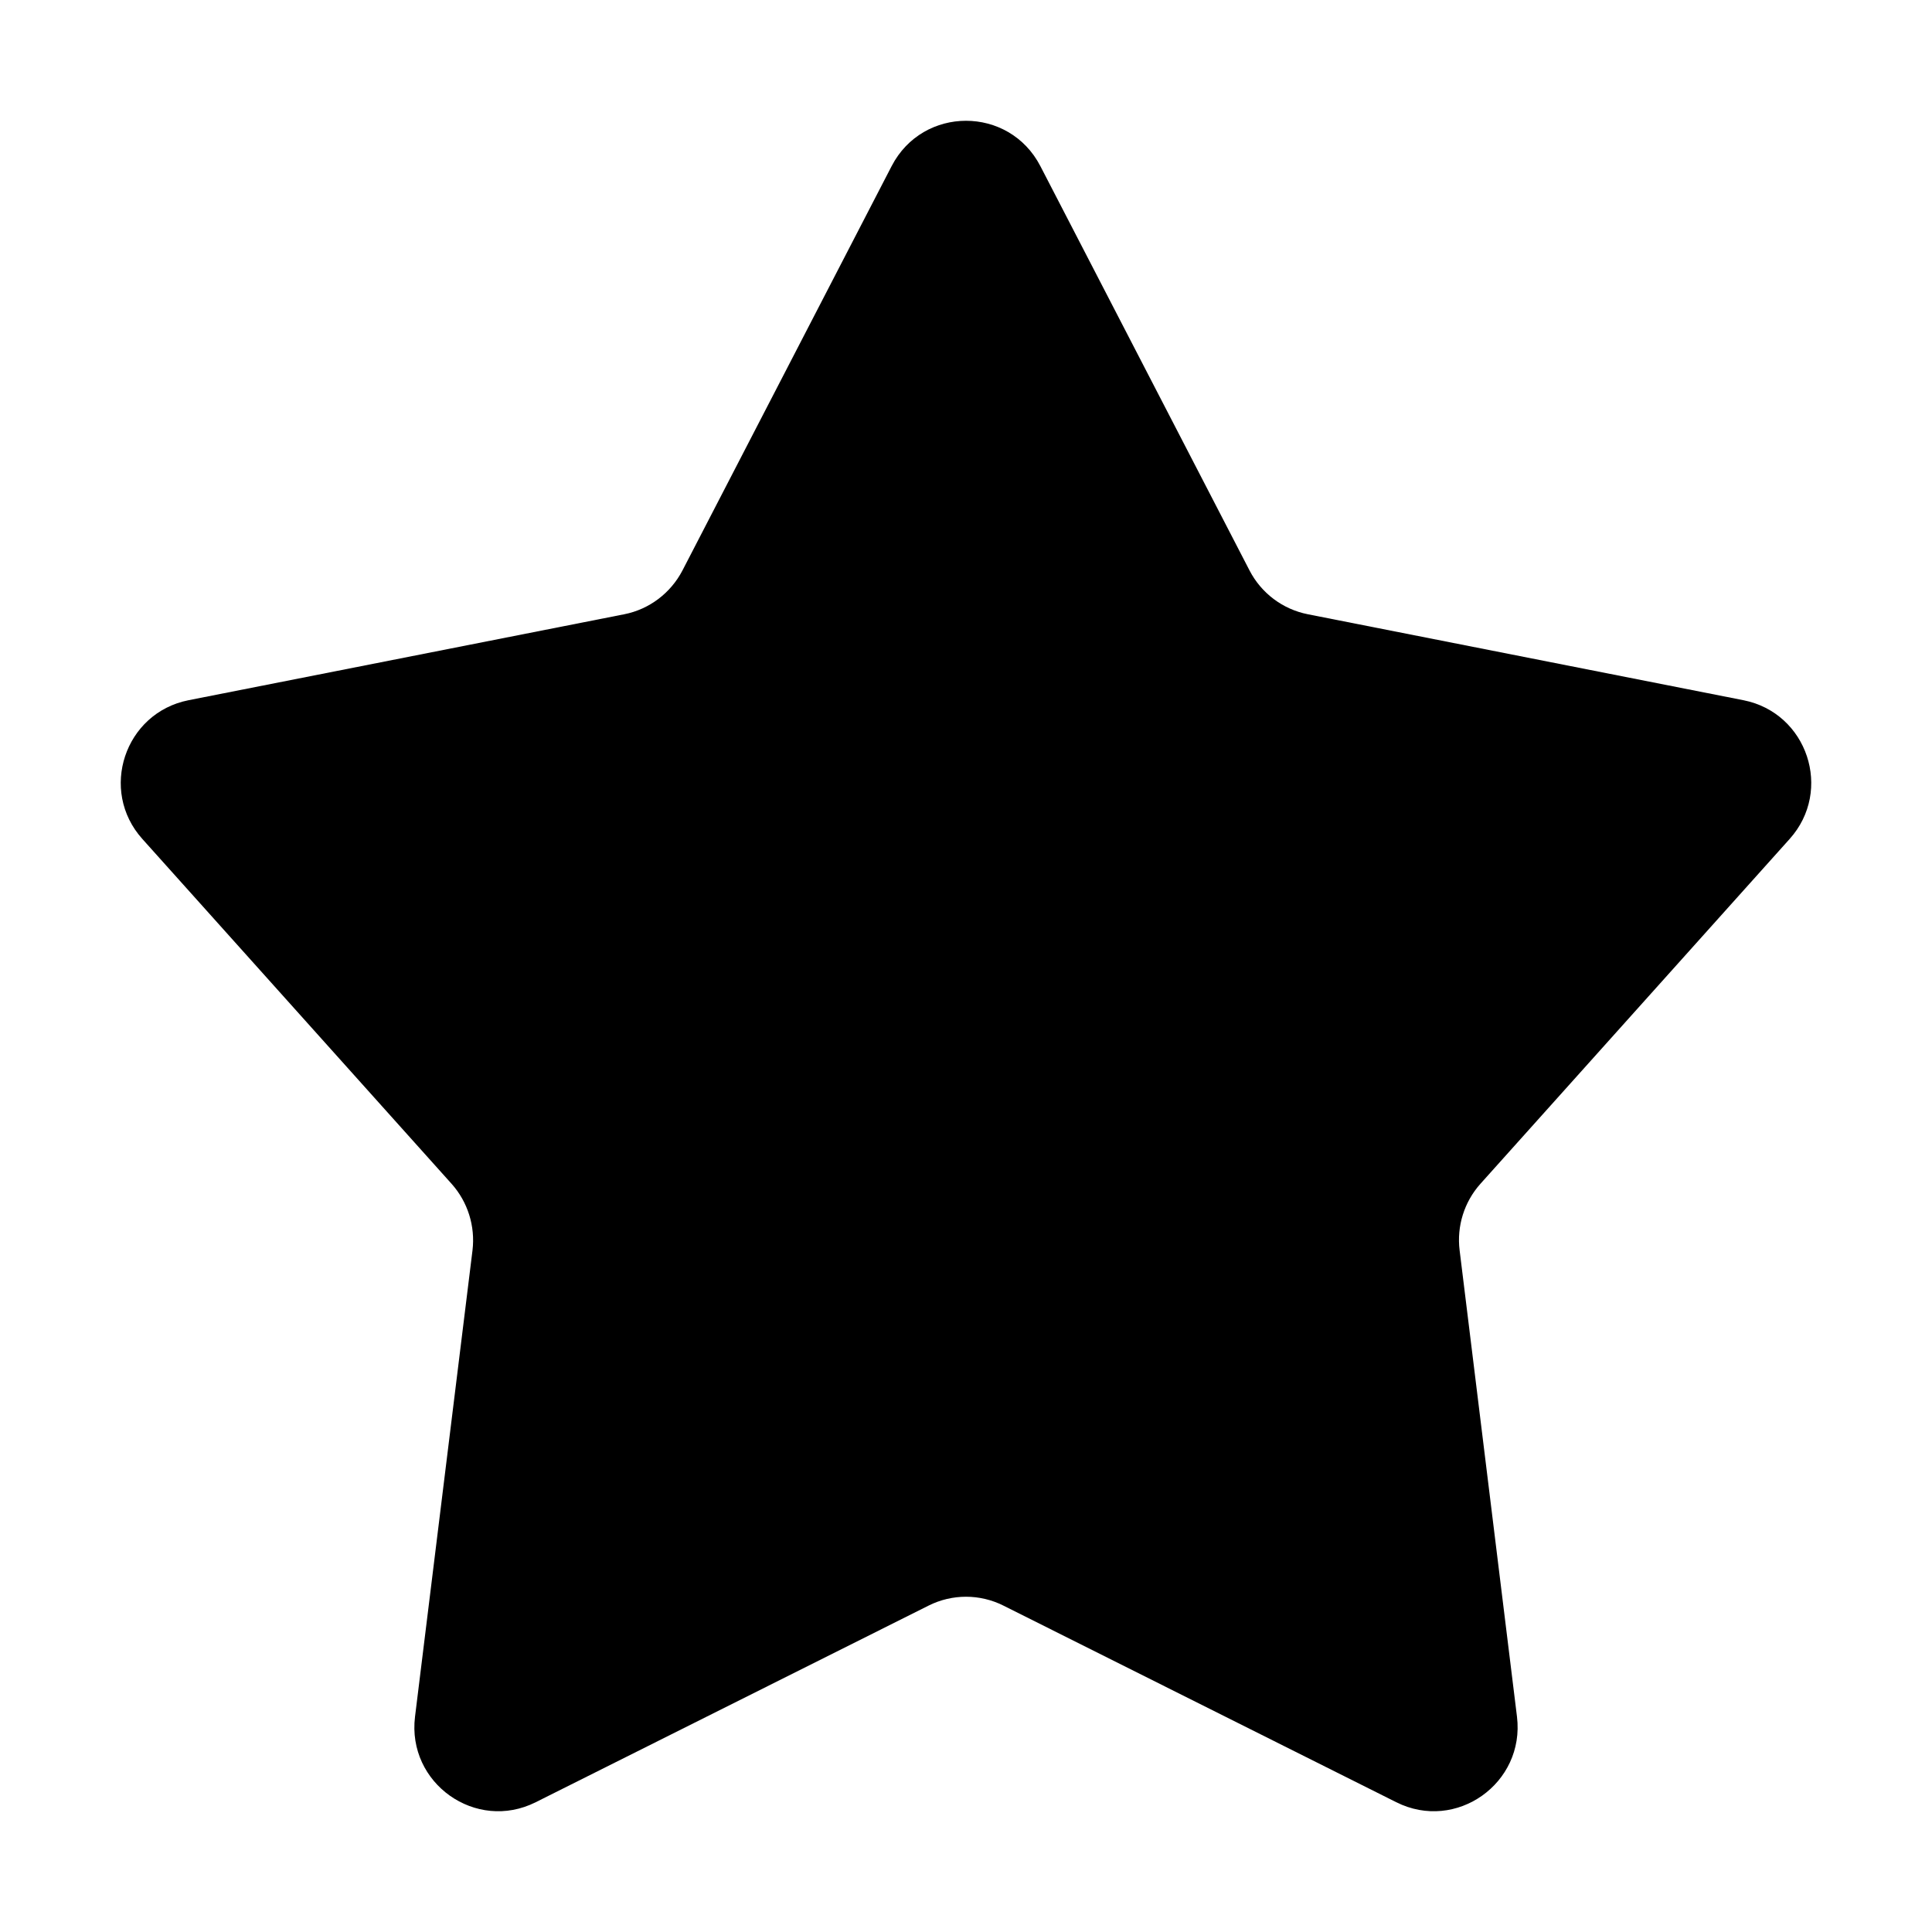 <svg width="16" height="16" viewBox="0 0 16 16" fill="none" xmlns="http://www.w3.org/2000/svg">
<path d="M8.616 1.376C8.357 0.875 7.643 0.875 7.384 1.376L5.652 4.724C5.554 4.912 5.377 5.046 5.17 5.087L1.561 5.799C1.032 5.904 0.818 6.546 1.179 6.948L3.74 9.804C3.874 9.954 3.937 10.155 3.913 10.355L3.437 14.217C3.369 14.768 3.941 15.174 4.437 14.925L7.69 13.297C7.885 13.199 8.115 13.199 8.31 13.297L11.563 14.925C12.059 15.174 12.63 14.768 12.563 14.217L12.088 10.355C12.063 10.155 12.126 9.954 12.26 9.804L14.821 6.948C15.182 6.546 14.968 5.904 14.439 5.799L10.831 5.087C10.623 5.046 10.445 4.912 10.348 4.724L8.616 1.376Z" fill="#000000"/>
</svg>
